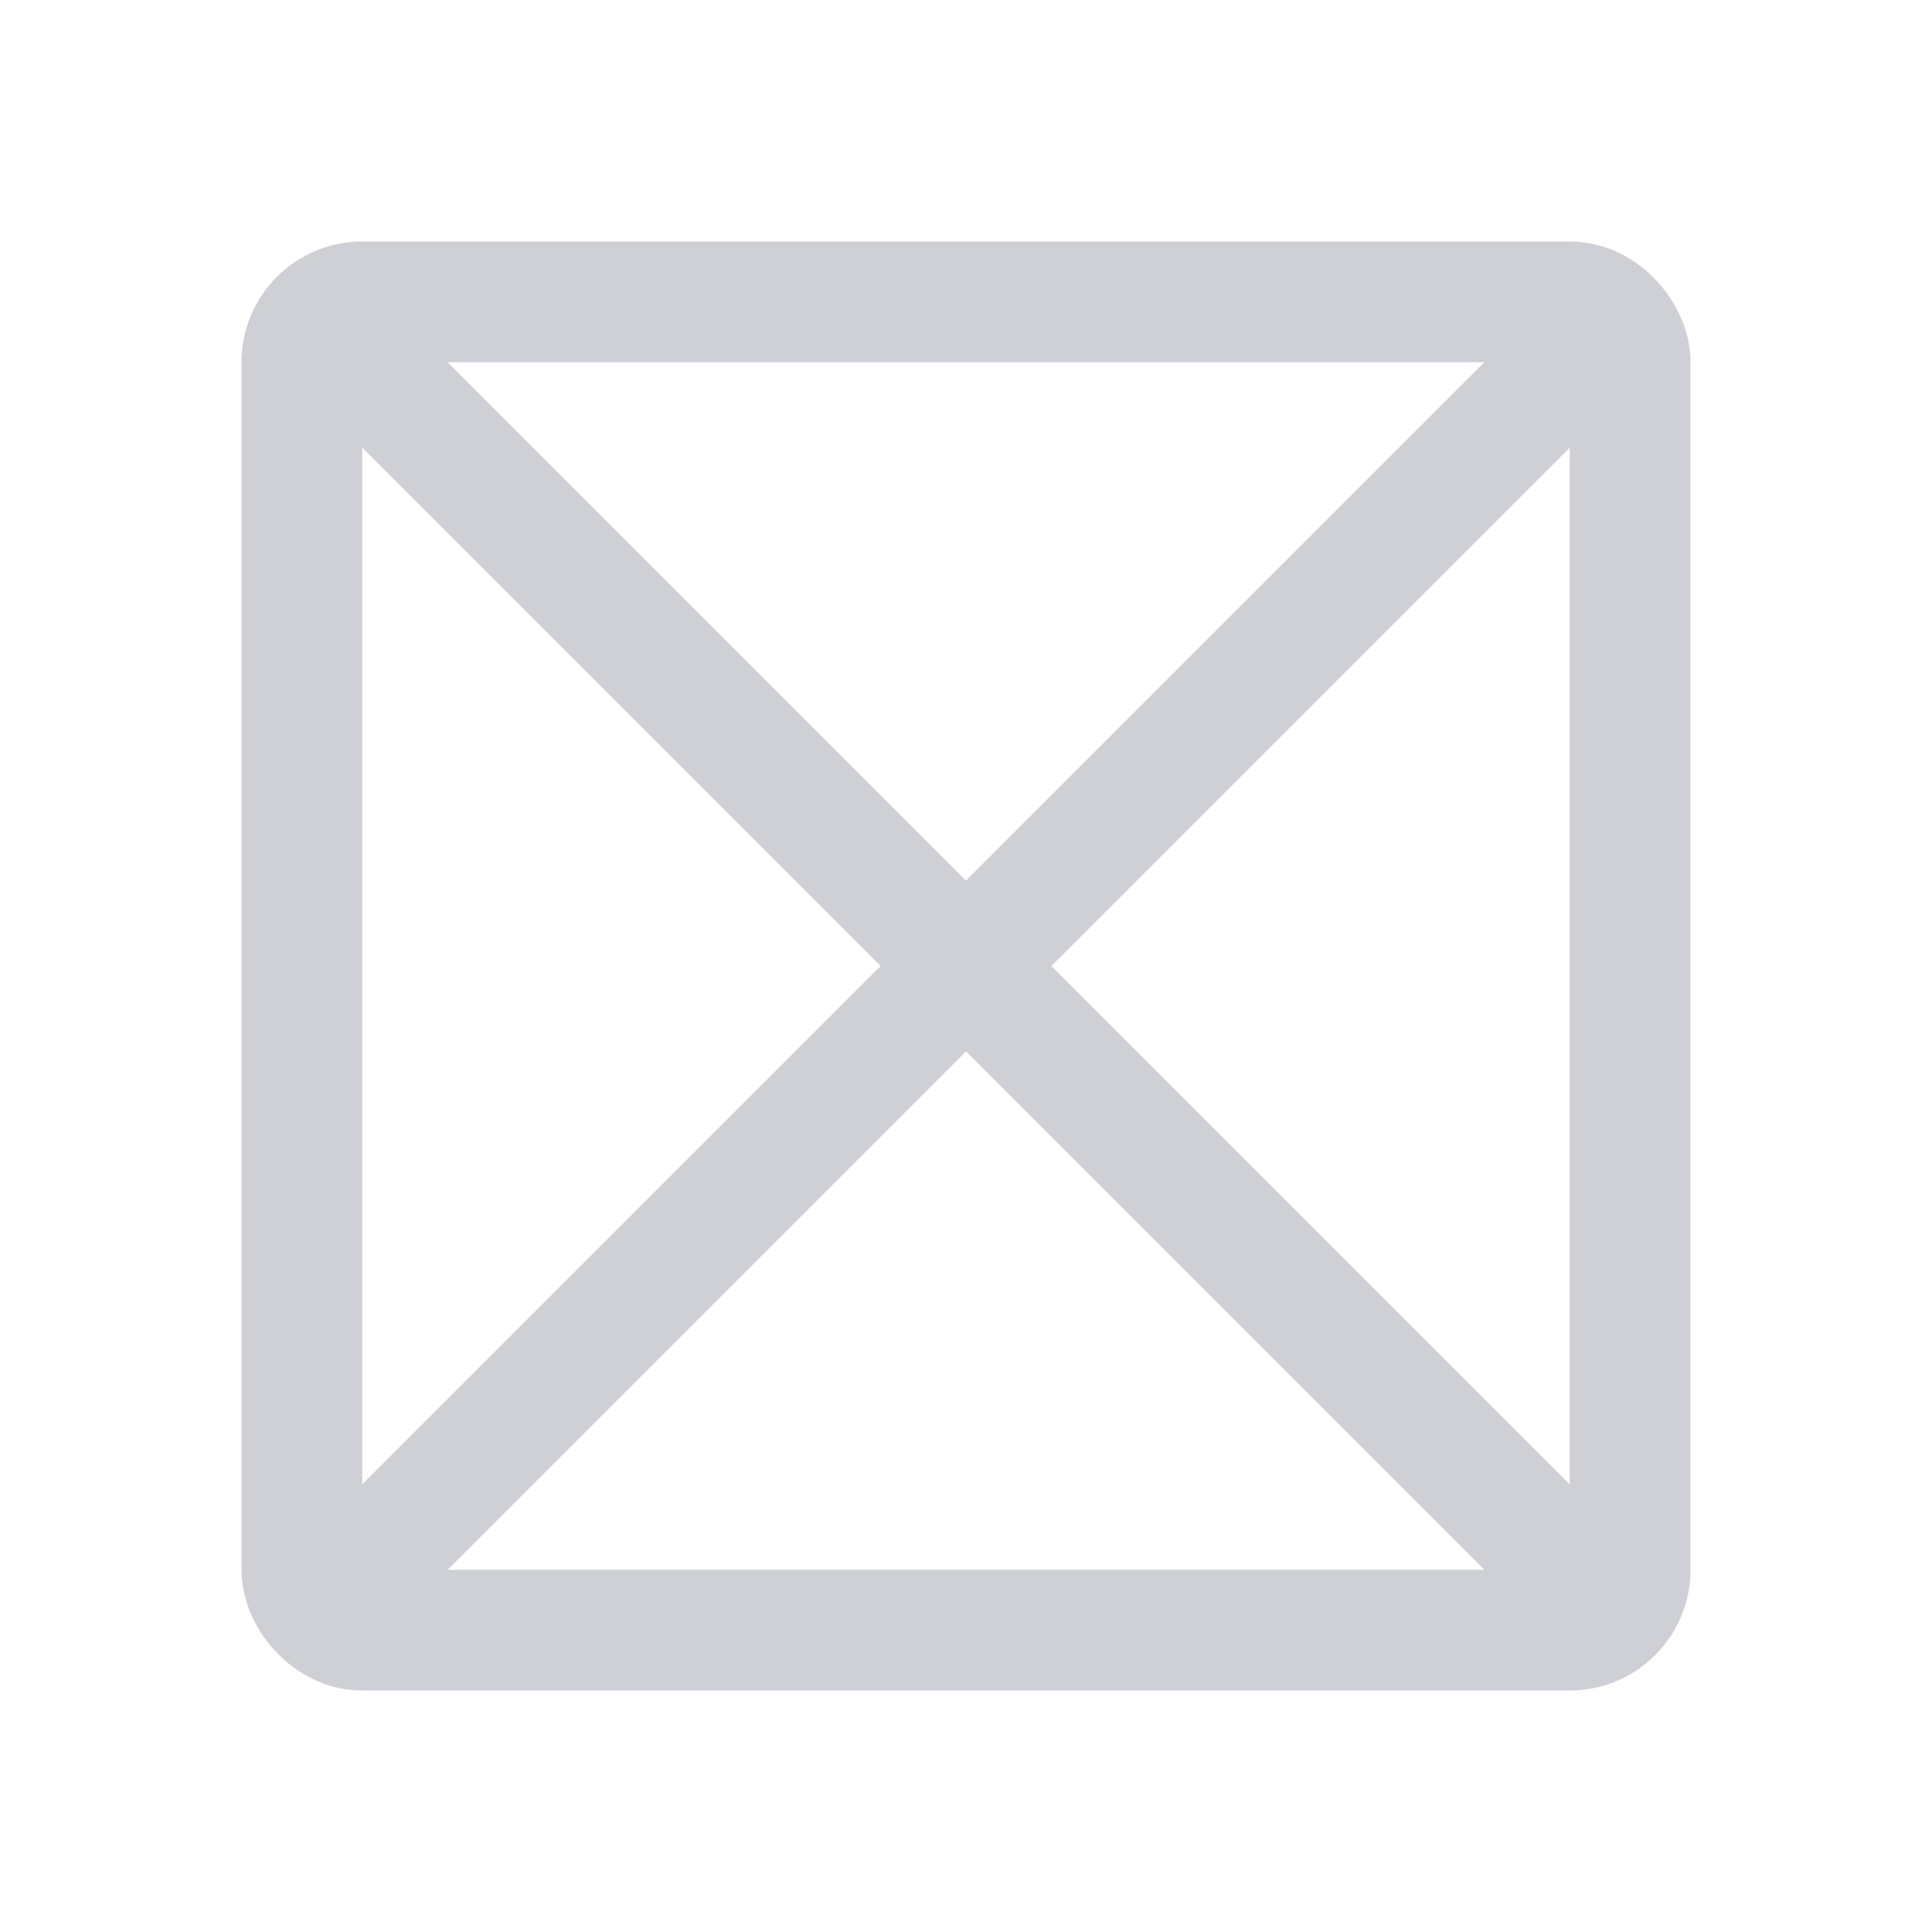 <svg width="16" height="16" viewBox="0 0 16 16" fill="none" xmlns="http://www.w3.org/2000/svg"><rect x="2.5" y="2.5" width="11" height="11" rx=".5" stroke="#CED0D6"/><path d="M3 3l10 10M13 3L3 13" stroke="#CED0D6" stroke-linecap="round"/></svg>